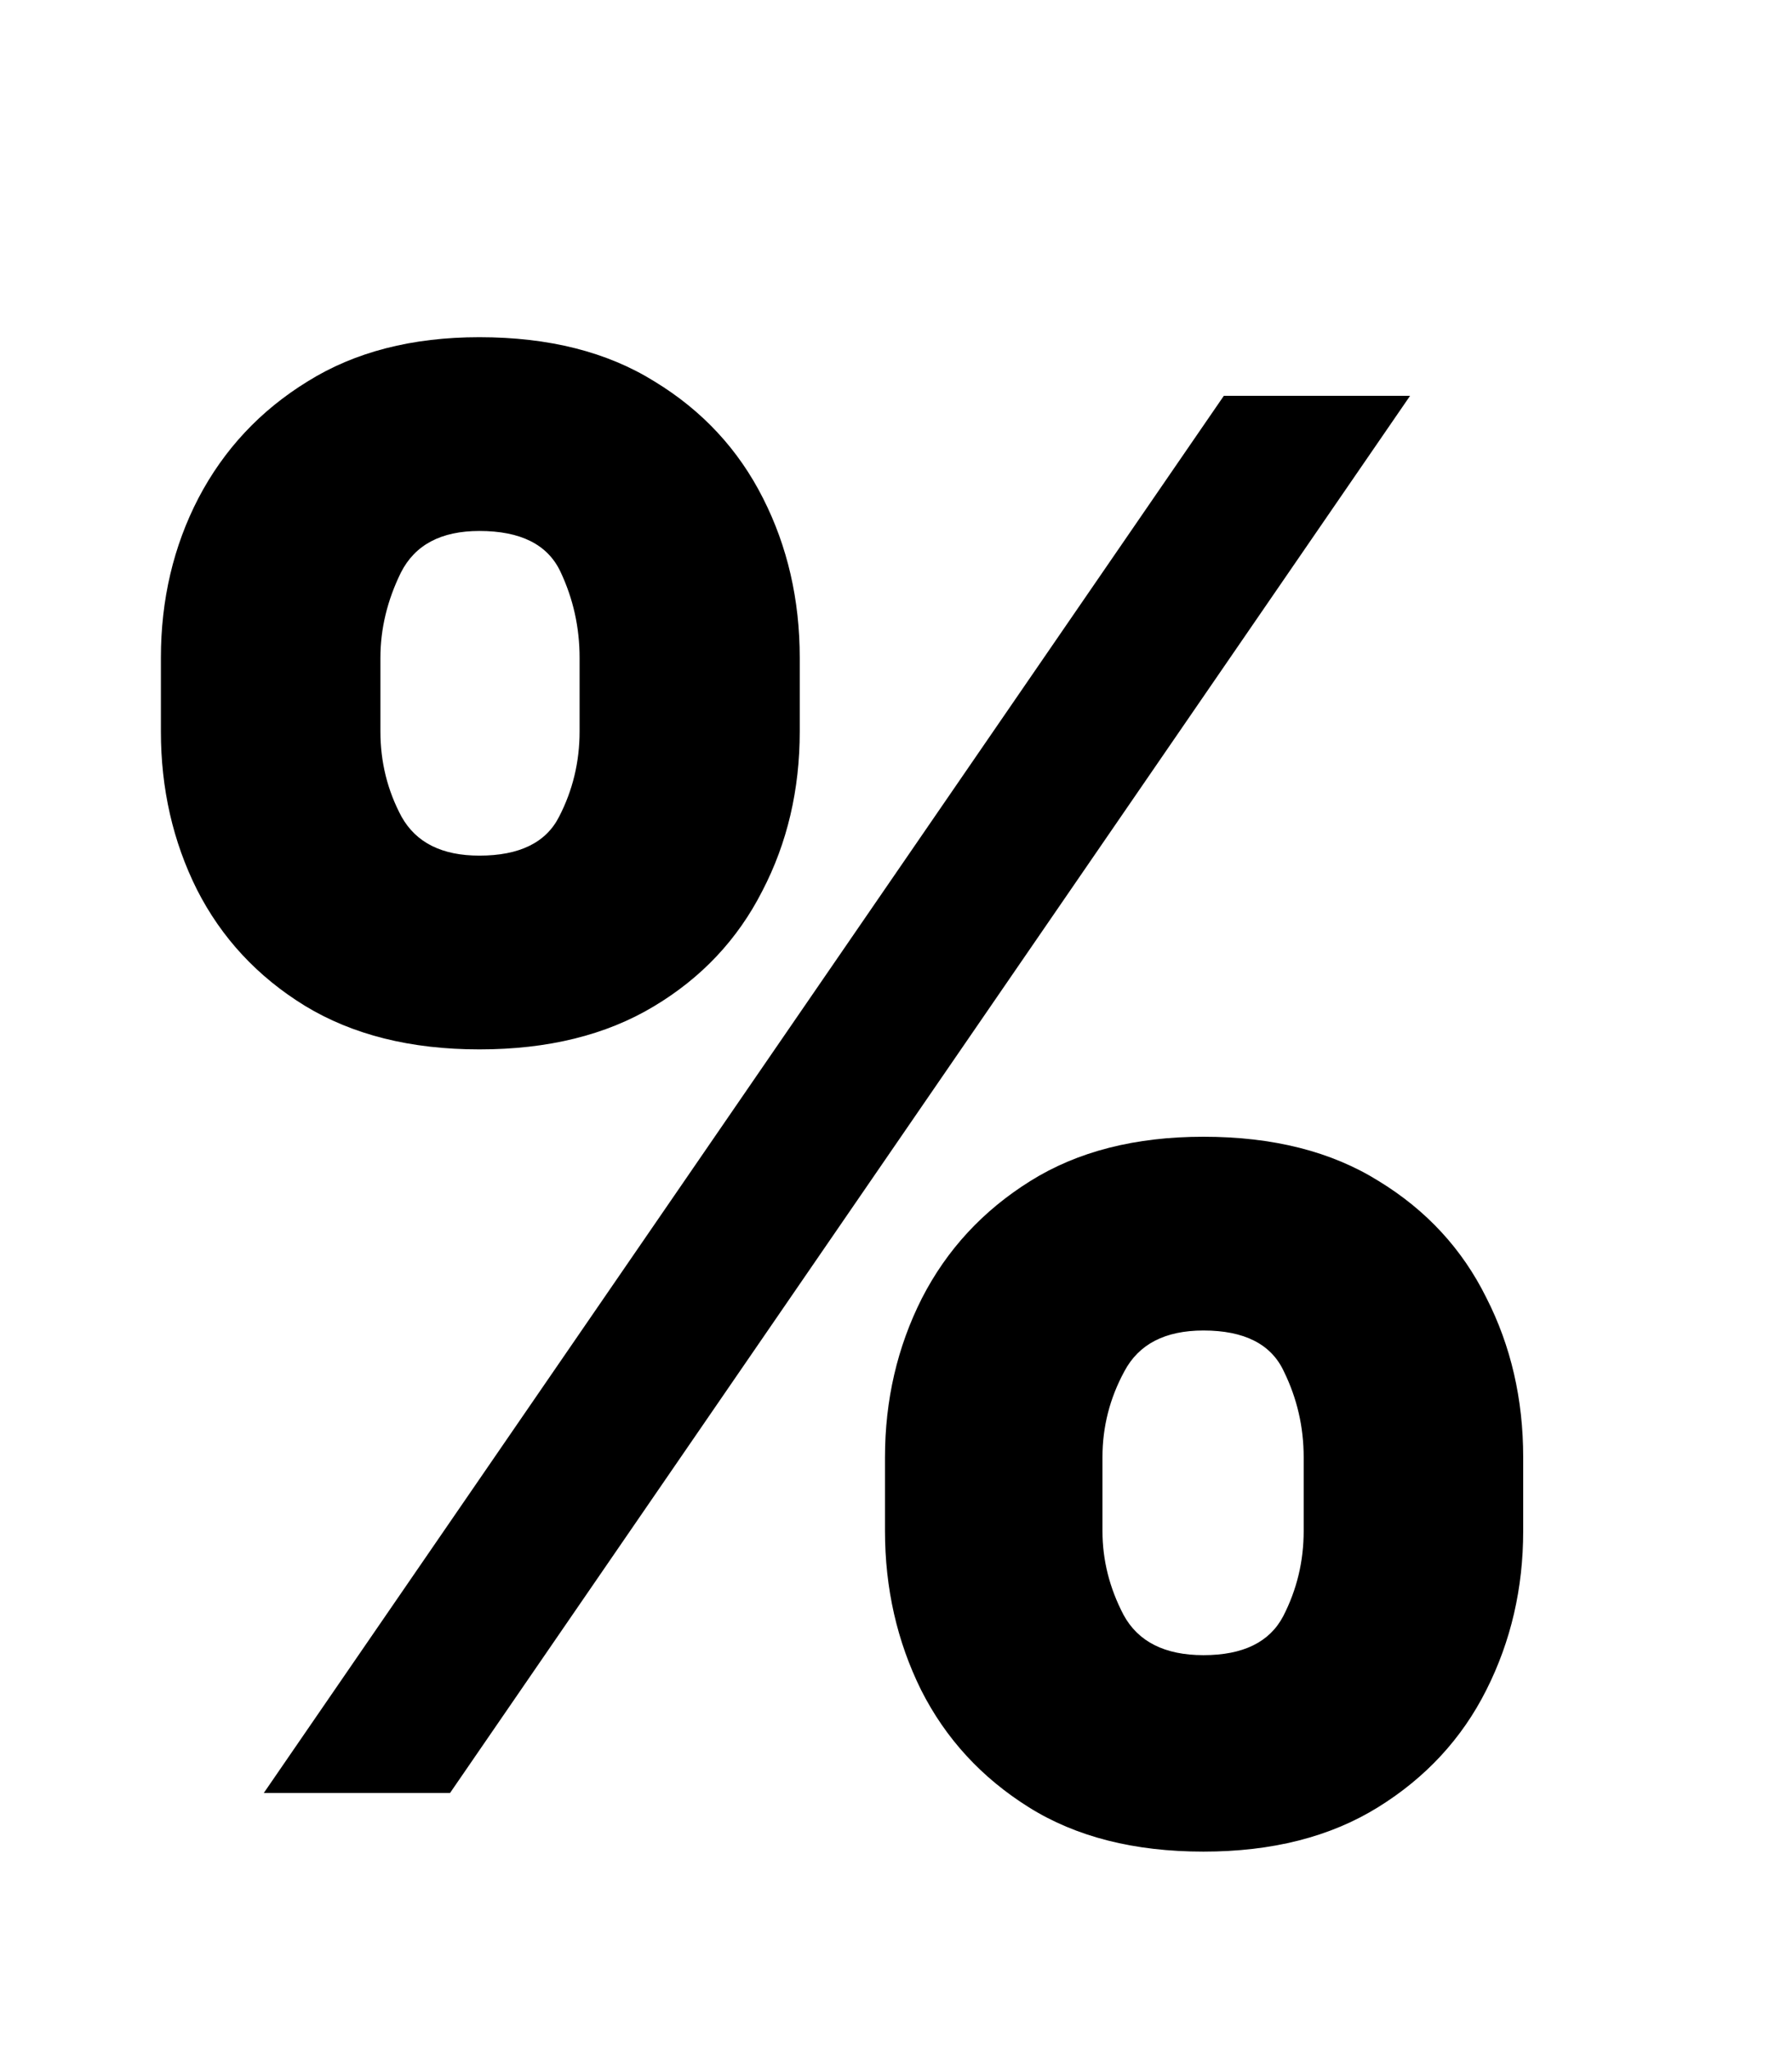 <svg width="14" height="16" viewBox="0 0 14 16" fill="none" xmlns="http://www.w3.org/2000/svg">
<path d="M6.914 11.954V11.379C6.914 10.932 7.01 10.518 7.202 10.138C7.397 9.758 7.679 9.453 8.049 9.222C8.418 8.991 8.869 8.876 9.402 8.876C9.945 8.876 10.401 8.991 10.771 9.222C11.143 9.449 11.424 9.753 11.612 10.133C11.804 10.509 11.9 10.925 11.9 11.379V11.954C11.9 12.402 11.804 12.816 11.612 13.196C11.421 13.576 11.138 13.881 10.765 14.112C10.392 14.343 9.938 14.458 9.402 14.458C8.862 14.458 8.407 14.343 8.038 14.112C7.669 13.881 7.388 13.576 7.196 13.196C7.008 12.816 6.914 12.402 6.914 11.954ZM8.613 11.379V11.954C8.613 12.182 8.668 12.4 8.778 12.61C8.892 12.819 9.1 12.924 9.402 12.924C9.711 12.924 9.918 12.823 10.025 12.62C10.131 12.414 10.185 12.193 10.185 11.954V11.379C10.185 11.141 10.133 10.918 10.03 10.708C9.931 10.495 9.721 10.389 9.402 10.389C9.103 10.389 8.897 10.495 8.784 10.708C8.67 10.918 8.613 11.141 8.613 11.379ZM1.257 5.712V5.136C1.257 4.682 1.355 4.266 1.55 3.89C1.749 3.51 2.033 3.206 2.402 2.979C2.772 2.748 3.219 2.633 3.745 2.633C4.288 2.633 4.744 2.748 5.114 2.979C5.487 3.206 5.769 3.51 5.961 3.89C6.152 4.266 6.248 4.682 6.248 5.136V5.712C6.248 6.166 6.151 6.582 5.955 6.958C5.763 7.335 5.481 7.635 5.108 7.858C4.735 8.082 4.281 8.194 3.745 8.194C3.208 8.194 2.754 8.08 2.381 7.853C2.012 7.626 1.731 7.324 1.539 6.947C1.351 6.571 1.257 6.159 1.257 5.712ZM2.972 5.136V5.712C2.972 5.95 3.027 6.172 3.137 6.377C3.251 6.58 3.453 6.681 3.745 6.681C4.057 6.681 4.265 6.58 4.368 6.377C4.474 6.172 4.528 5.95 4.528 5.712V5.136C4.528 4.898 4.478 4.675 4.379 4.465C4.279 4.252 4.068 4.146 3.745 4.146C3.446 4.146 3.242 4.254 3.132 4.471C3.026 4.687 2.972 4.909 2.972 5.136ZM2.061 14L9.561 3.091H11.016L3.516 14H2.061Z" fill="black"/>
</svg>
